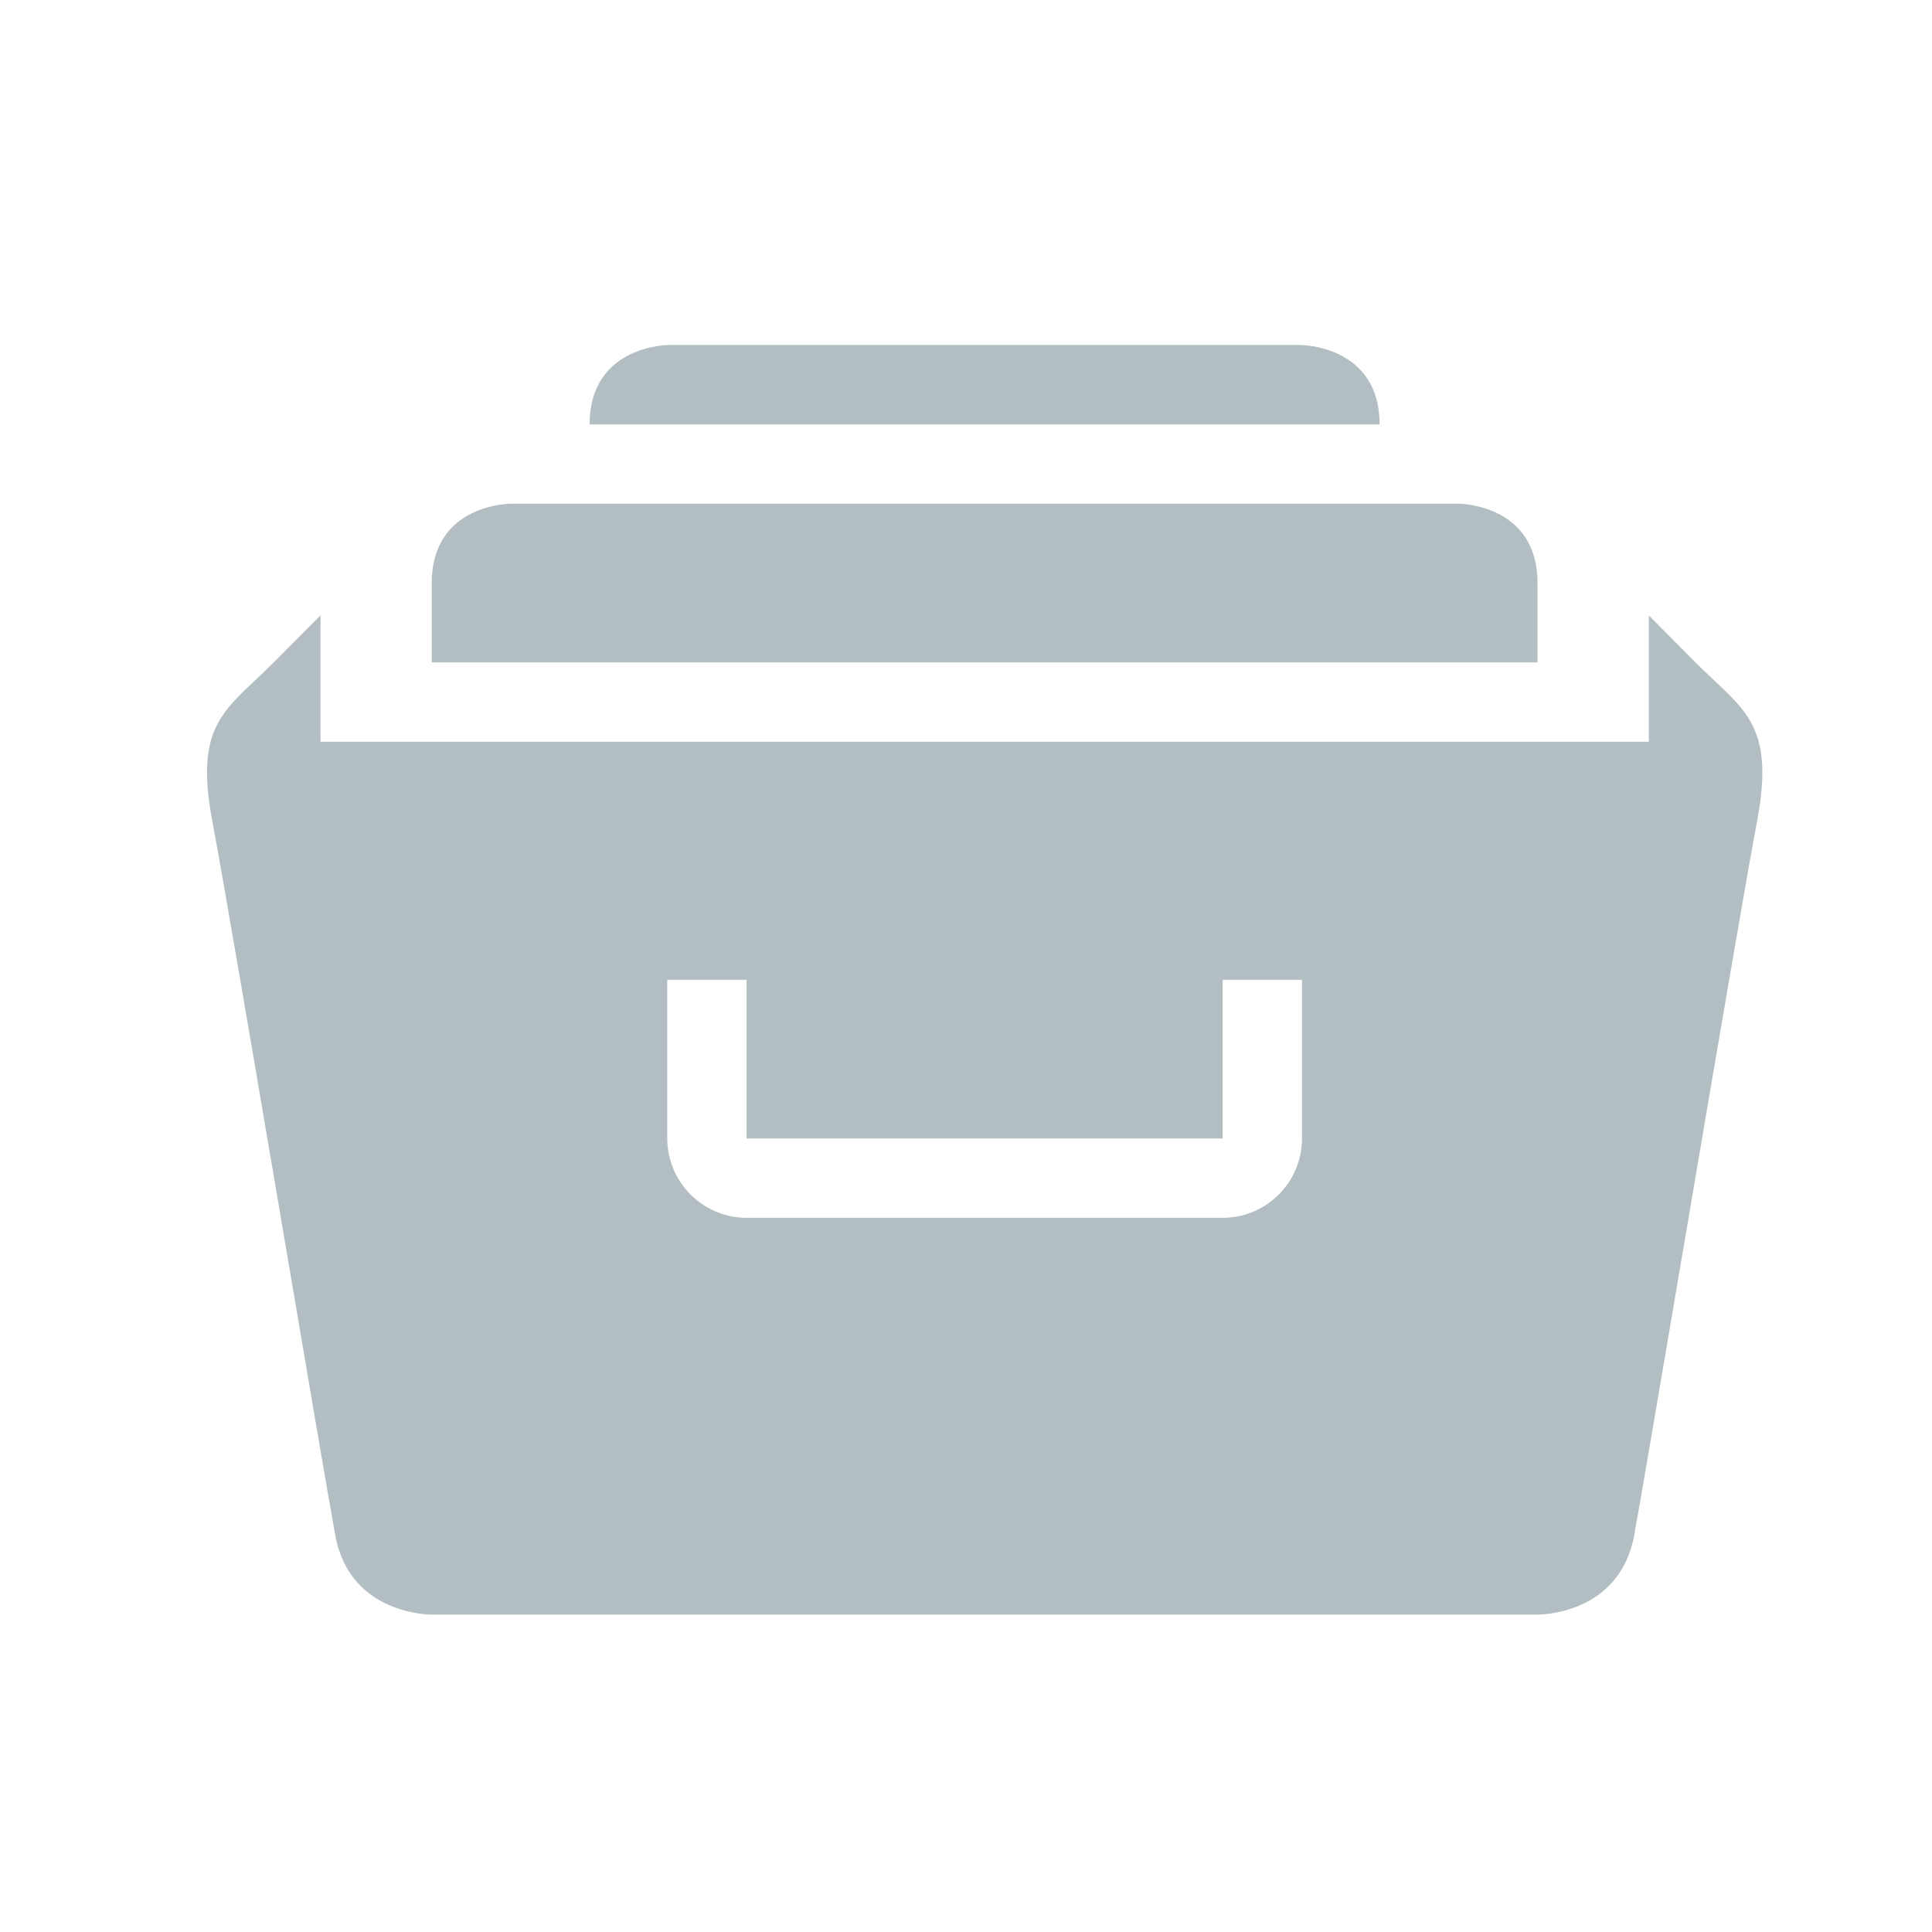 <svg width="28" height="28" viewBox="0 0 28 28" fill="none" xmlns="http://www.w3.org/2000/svg">
<path d="M18.848 5H9.691C9.691 5 8.545 5 8.545 6.15H19.994C19.994 5 18.848 5 18.848 5ZM22.283 8.45C22.283 7.3 21.139 7.3 21.139 7.3H7.401C7.401 7.3 6.257 7.3 6.257 8.45V9.6H22.283V8.45ZM24.572 9.6L23.896 8.919V10.75H4.645V8.919L3.967 9.6C3.29 10.281 2.805 10.463 3.077 11.9C3.349 13.333 4.663 21.187 4.859 22.25C5.072 23.416 6.258 23.4 6.258 23.4H22.285C22.285 23.4 23.469 23.416 23.684 22.25C23.88 21.187 25.193 13.333 25.465 11.9C25.736 10.463 25.25 10.281 24.572 9.6ZM18.87 16.497C18.87 17.134 18.354 17.65 17.717 17.65H10.824C10.518 17.65 10.224 17.529 10.008 17.312C9.792 17.096 9.67 16.802 9.67 16.497V14.2H10.82V16.5H17.72V14.2H18.87V16.497Z" fill="#B3BEC2"/>
</svg>
